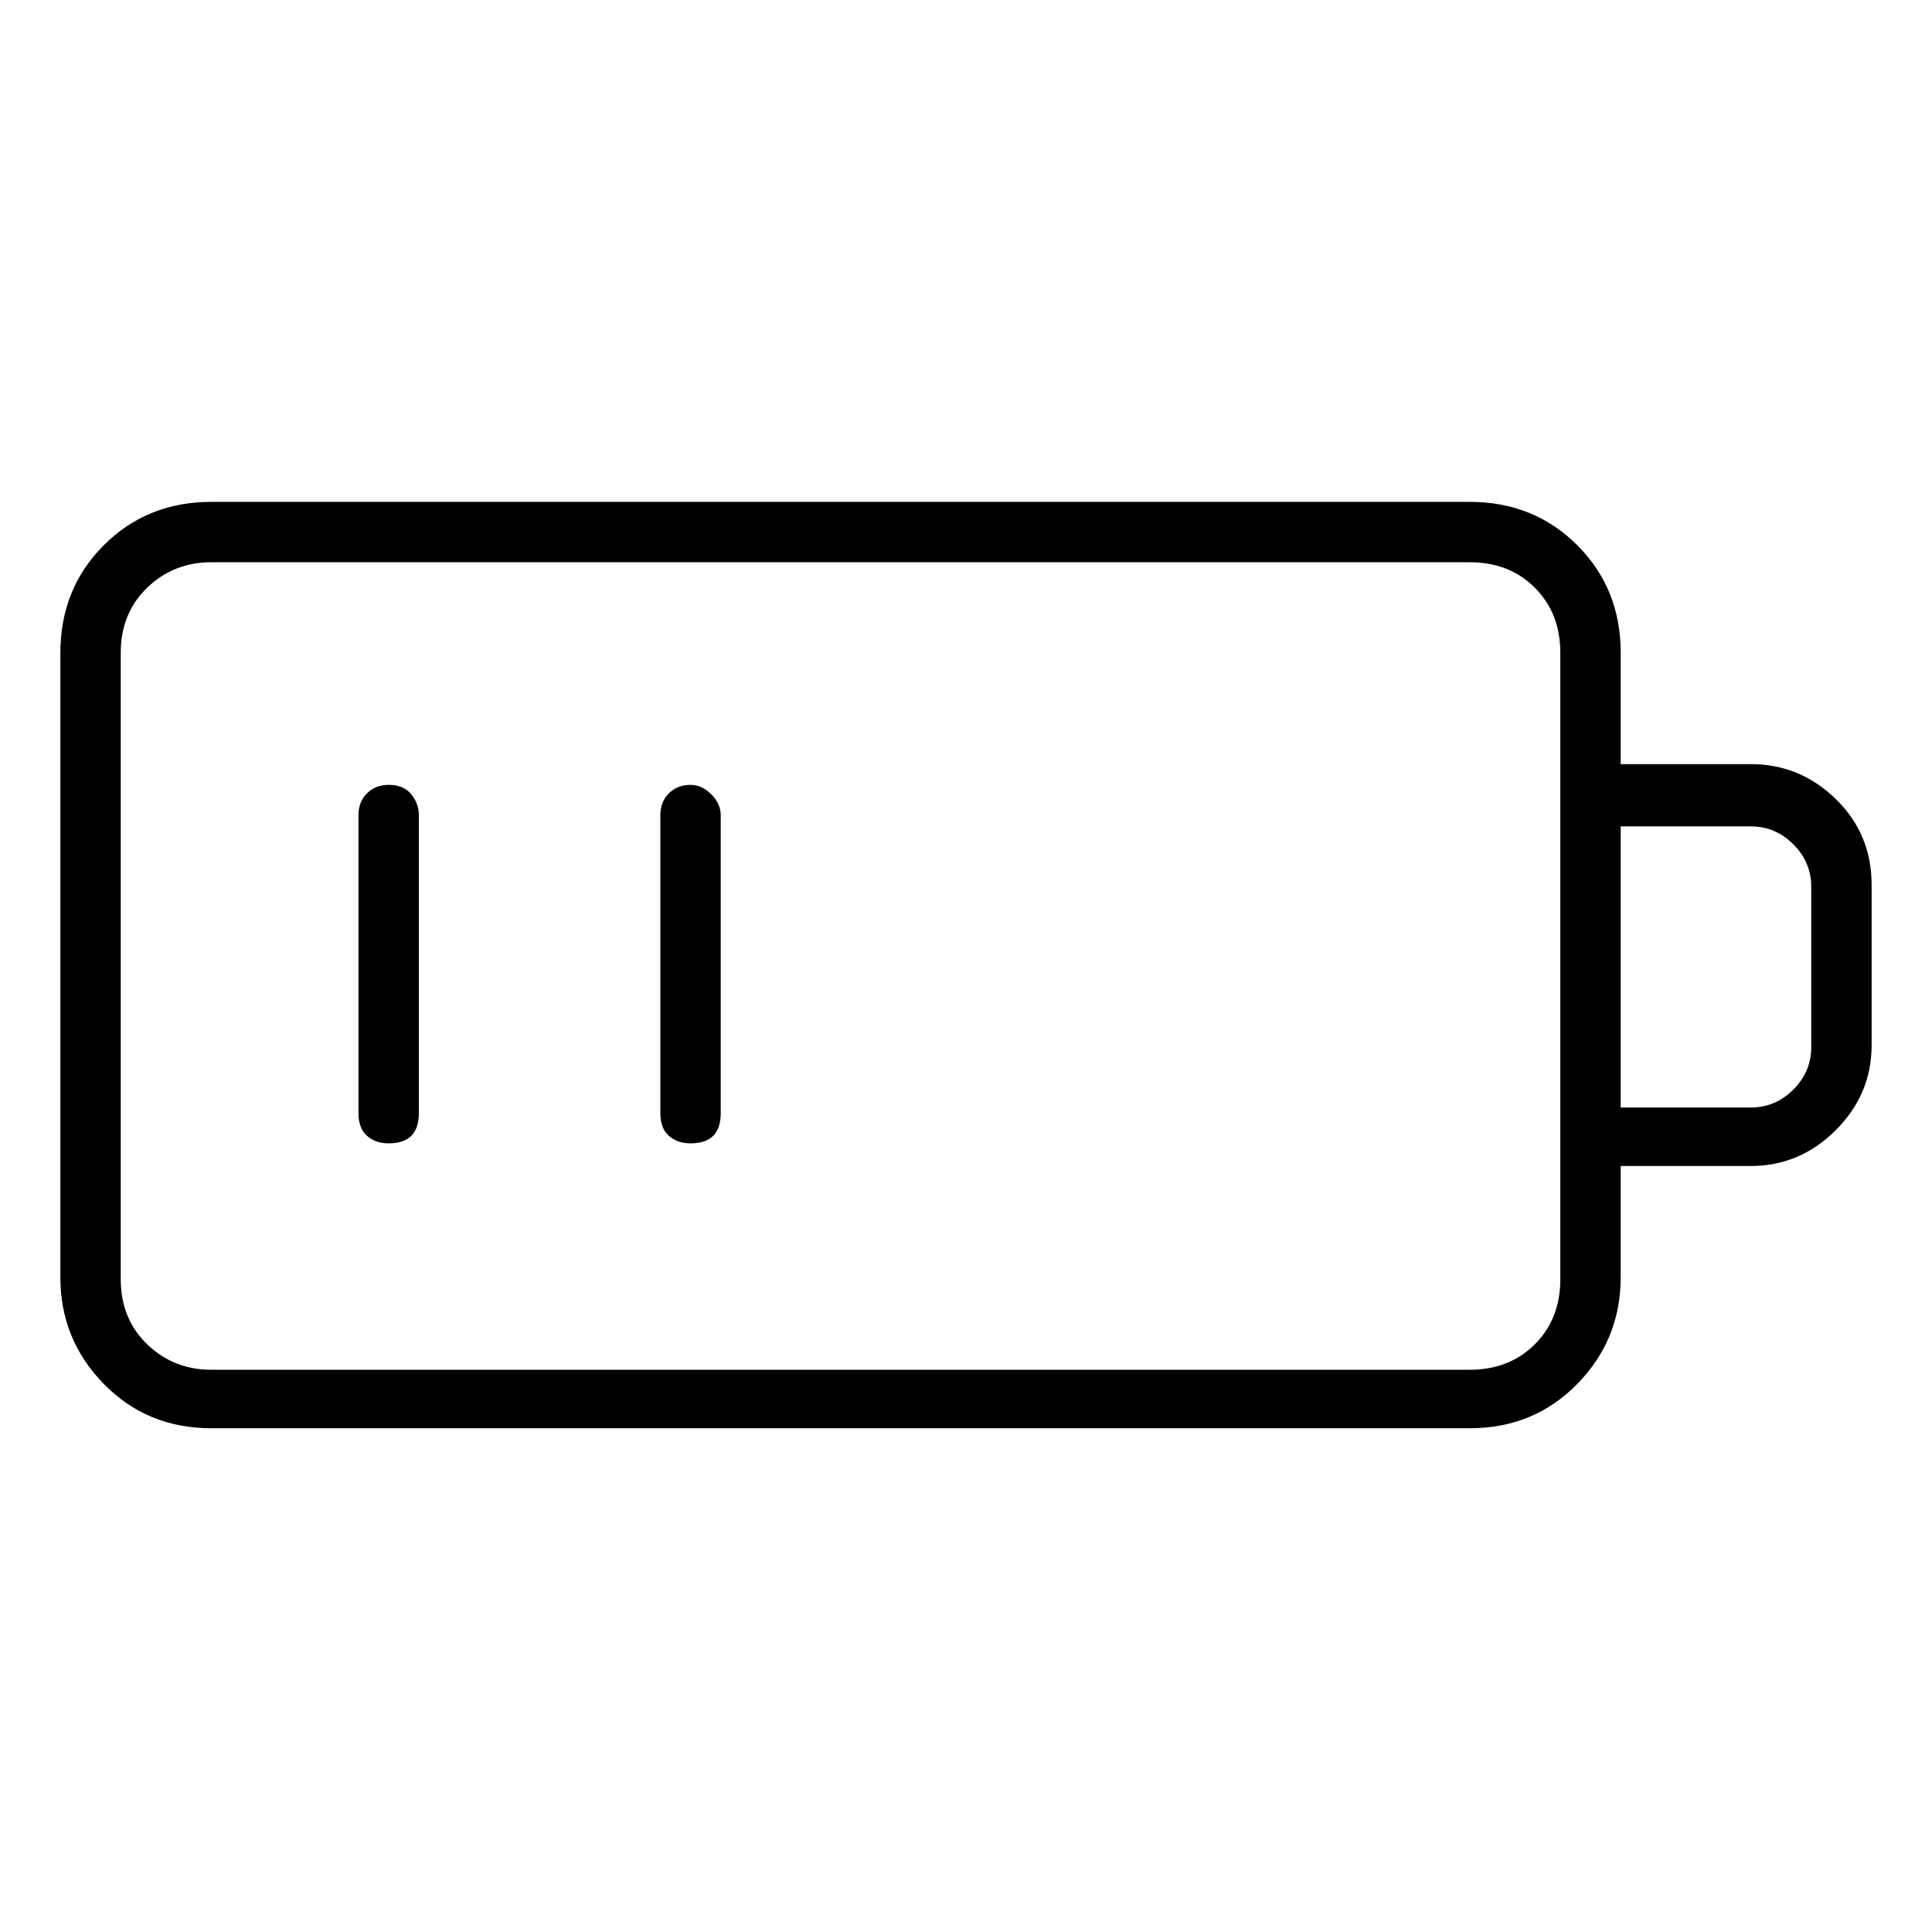 <svg viewBox="0 0 1024 1024" xmlns="http://www.w3.org/2000/svg">
  <path transform="scale(1, -1) translate(0, -960)" fill="currentColor" d="M928 555h-69v59q0 34 -23 57t-57 23h-667q-34 0 -57 -23t-23 -57v-331q0 -33 23 -56.5t57 -23.5h667q34 0 57 23.5t23 56.5v59h69q26 0 45 19t19 45v85q0 27 -19 45.5t-45 18.5zM827 282q0 -21 -13.5 -34.5t-34.5 -13.5h-667q-20 0 -34 13.5t-14 34.5v332q0 21 14 34.5 t34 13.5h667q21 0 34.5 -13.5t13.5 -34.5v-332zM960 405q0 -13 -9.5 -22.5t-22.5 -9.5h-69v149h69q13 0 22.5 -9.5t9.5 -22.5v-85zM206 544q-7 0 -11.5 -4.5t-4.5 -11.5v-158q0 -8 4.5 -12t11.5 -4q8 0 12 4t4 12v158q0 6 -4 11t-12 5zM366 544q-7 0 -11.5 -4.5t-4.5 -11.5 v-158q0 -8 4.5 -12t11.5 -4q8 0 12 4t4 12v158q0 6 -5 11t-11 5z" />
</svg>